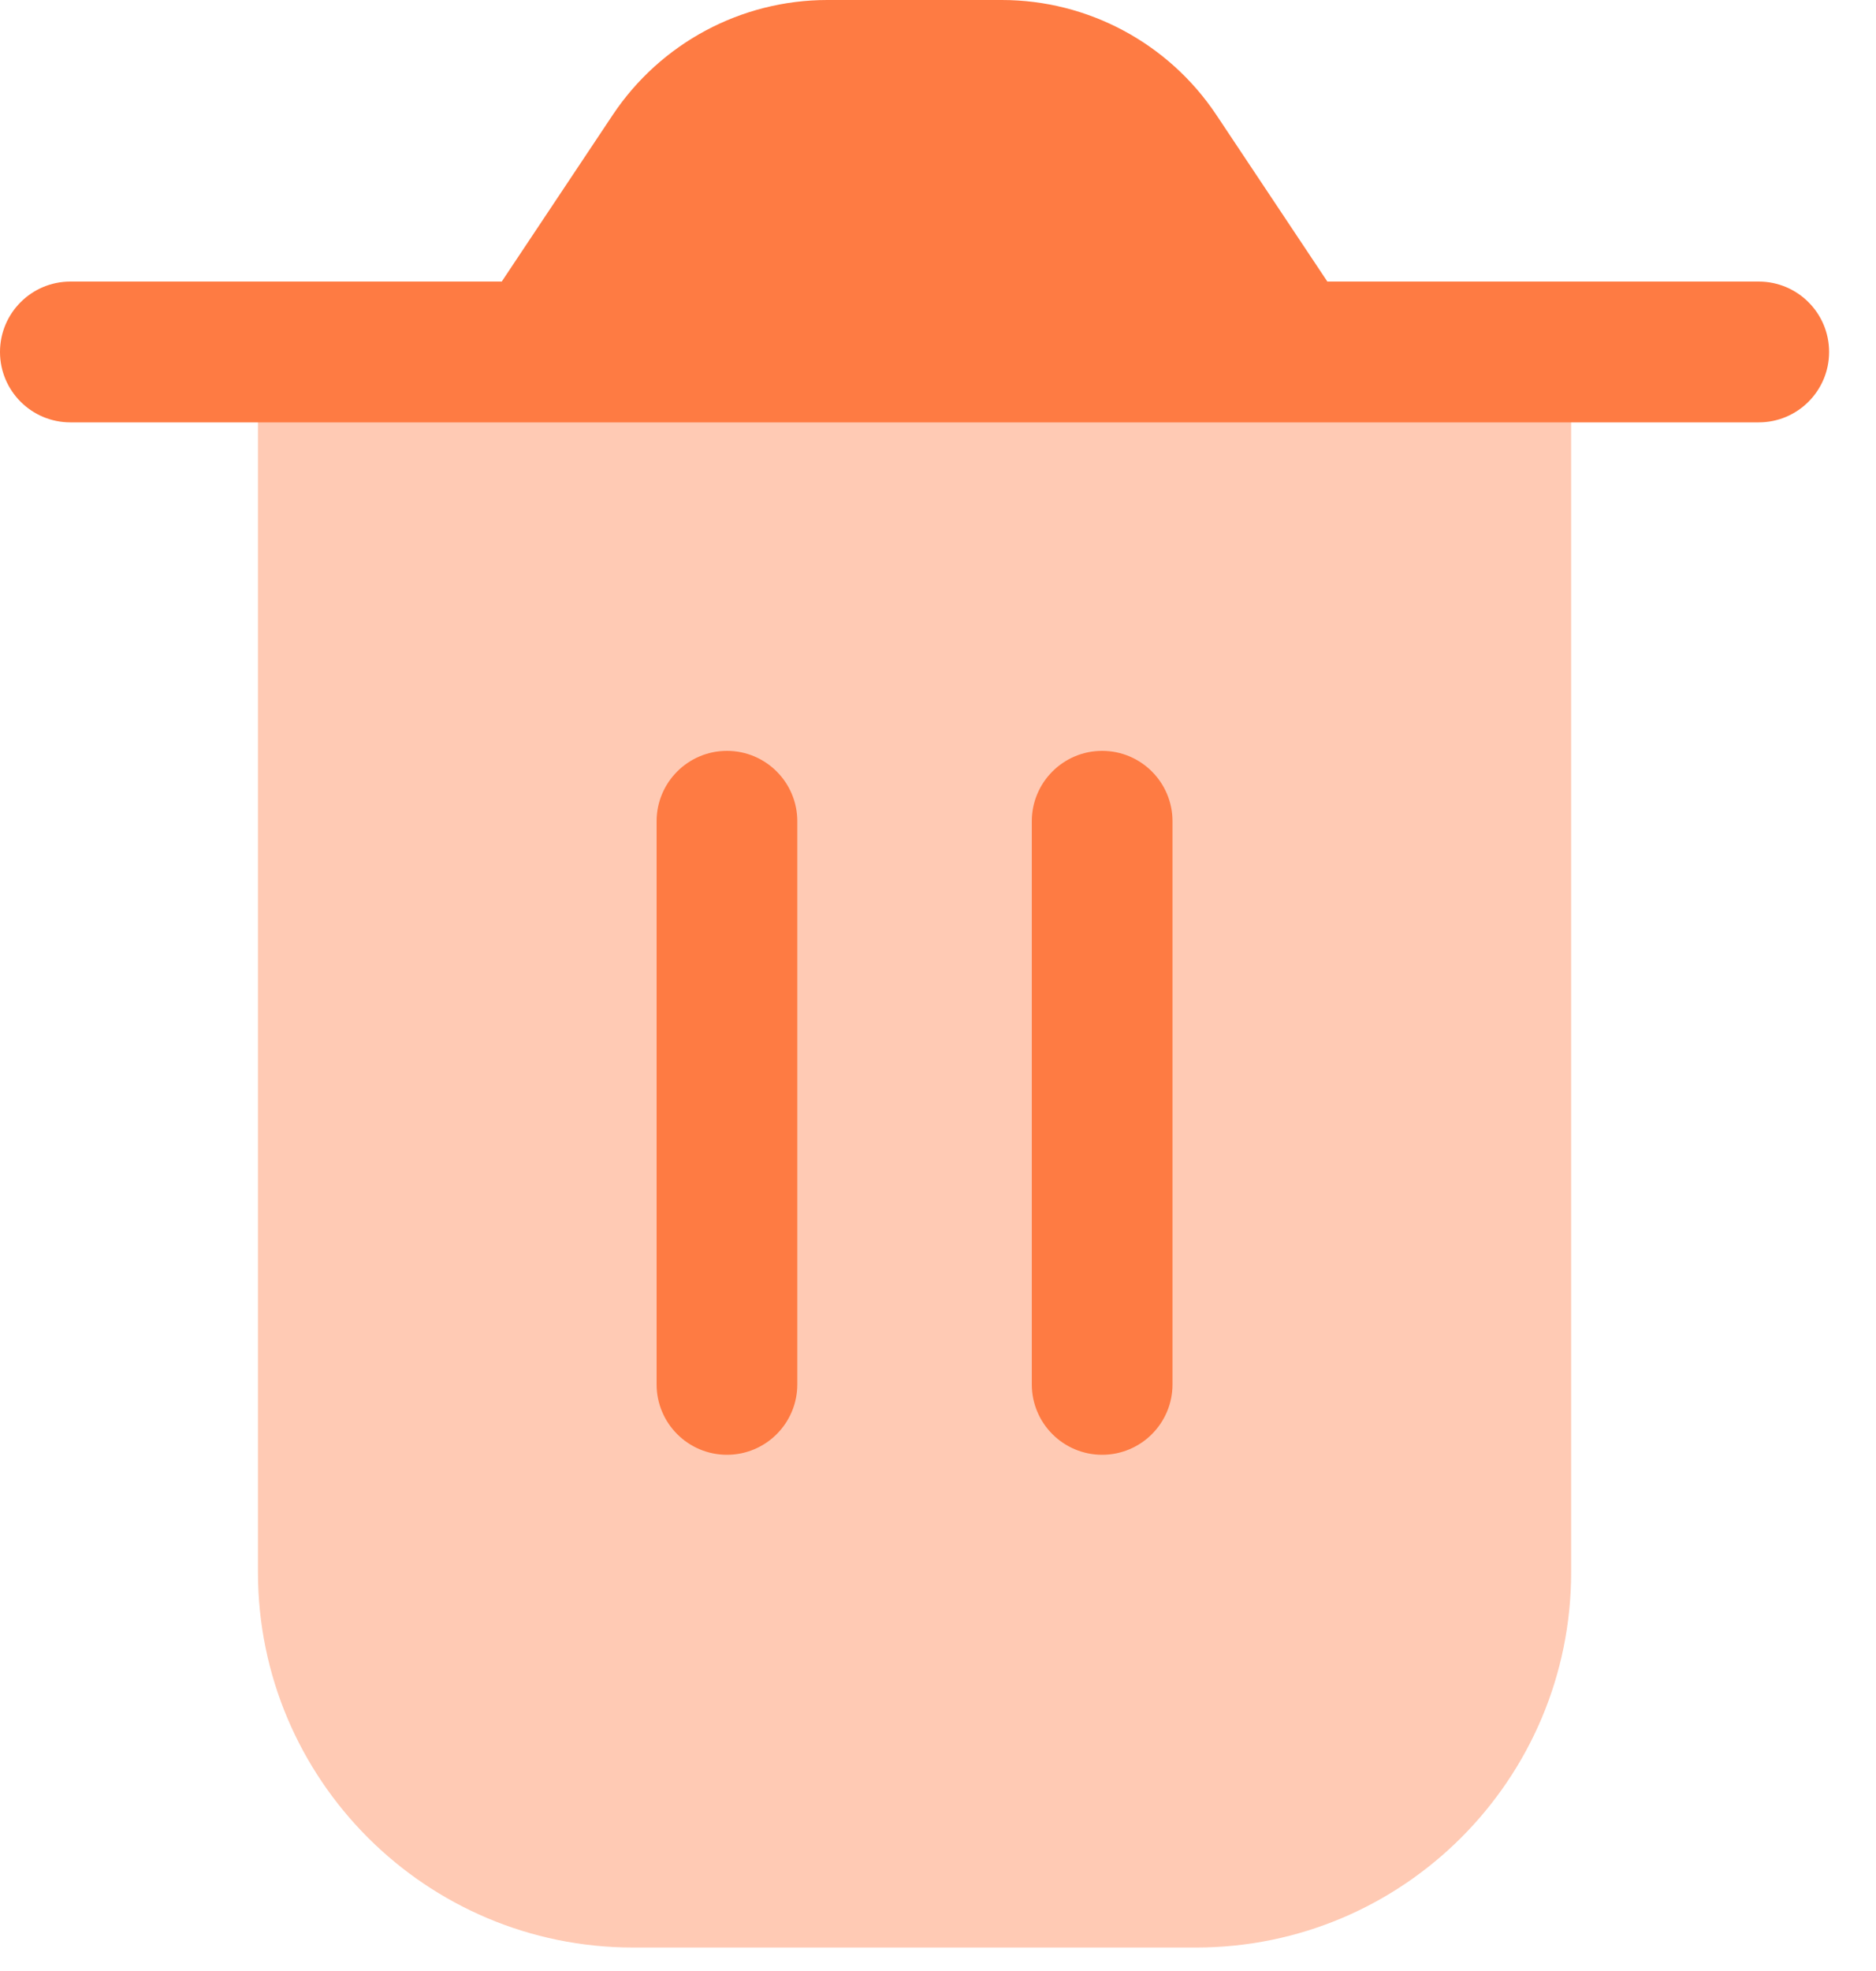 <svg width="20" height="21" viewBox="0 0 20 21" fill="none" xmlns="http://www.w3.org/2000/svg">
<g opacity="0.4">
<path d="M12.75 20.75H6.75C4.541 20.75 2.75 18.959 2.75 16.75V3.75H16.75V16.75C16.75 18.959 14.959 20.75 12.75 20.75Z" fill="#FE7B43"/>
</g>
<path fill-rule="evenodd" clip-rule="evenodd" d="M11.75 8C12.164 8 12.5 8.336 12.5 8.75L12.5 14.75C12.5 15.164 12.164 15.5 11.75 15.5C11.336 15.5 11 15.164 11 14.75L11 8.75C11 8.336 11.336 8 11.75 8Z" fill="#FE7B43"/>
<path fill-rule="evenodd" clip-rule="evenodd" d="M7.75 8C8.164 8 8.5 8.336 8.5 8.75L8.5 14.75C8.5 15.164 8.164 15.5 7.75 15.5C7.336 15.5 7 15.164 7 14.75L7 8.75C7 8.336 7.336 8 7.75 8Z" fill="#FE7B43"/>
<path fill-rule="evenodd" clip-rule="evenodd" d="M6.532 1.225C7.042 0.46 7.901 0 8.82 0H10.68C11.599 0 12.458 0.46 12.968 1.225L14.151 3H18.75C19.164 3 19.5 3.336 19.5 3.75C19.5 4.164 19.164 4.5 18.75 4.5H0.75C0.336 4.5 0 4.164 0 3.75C0 3.336 0.336 3 0.75 3H5.349L6.532 1.225Z" fill="#FE7B43"/>
</svg>
